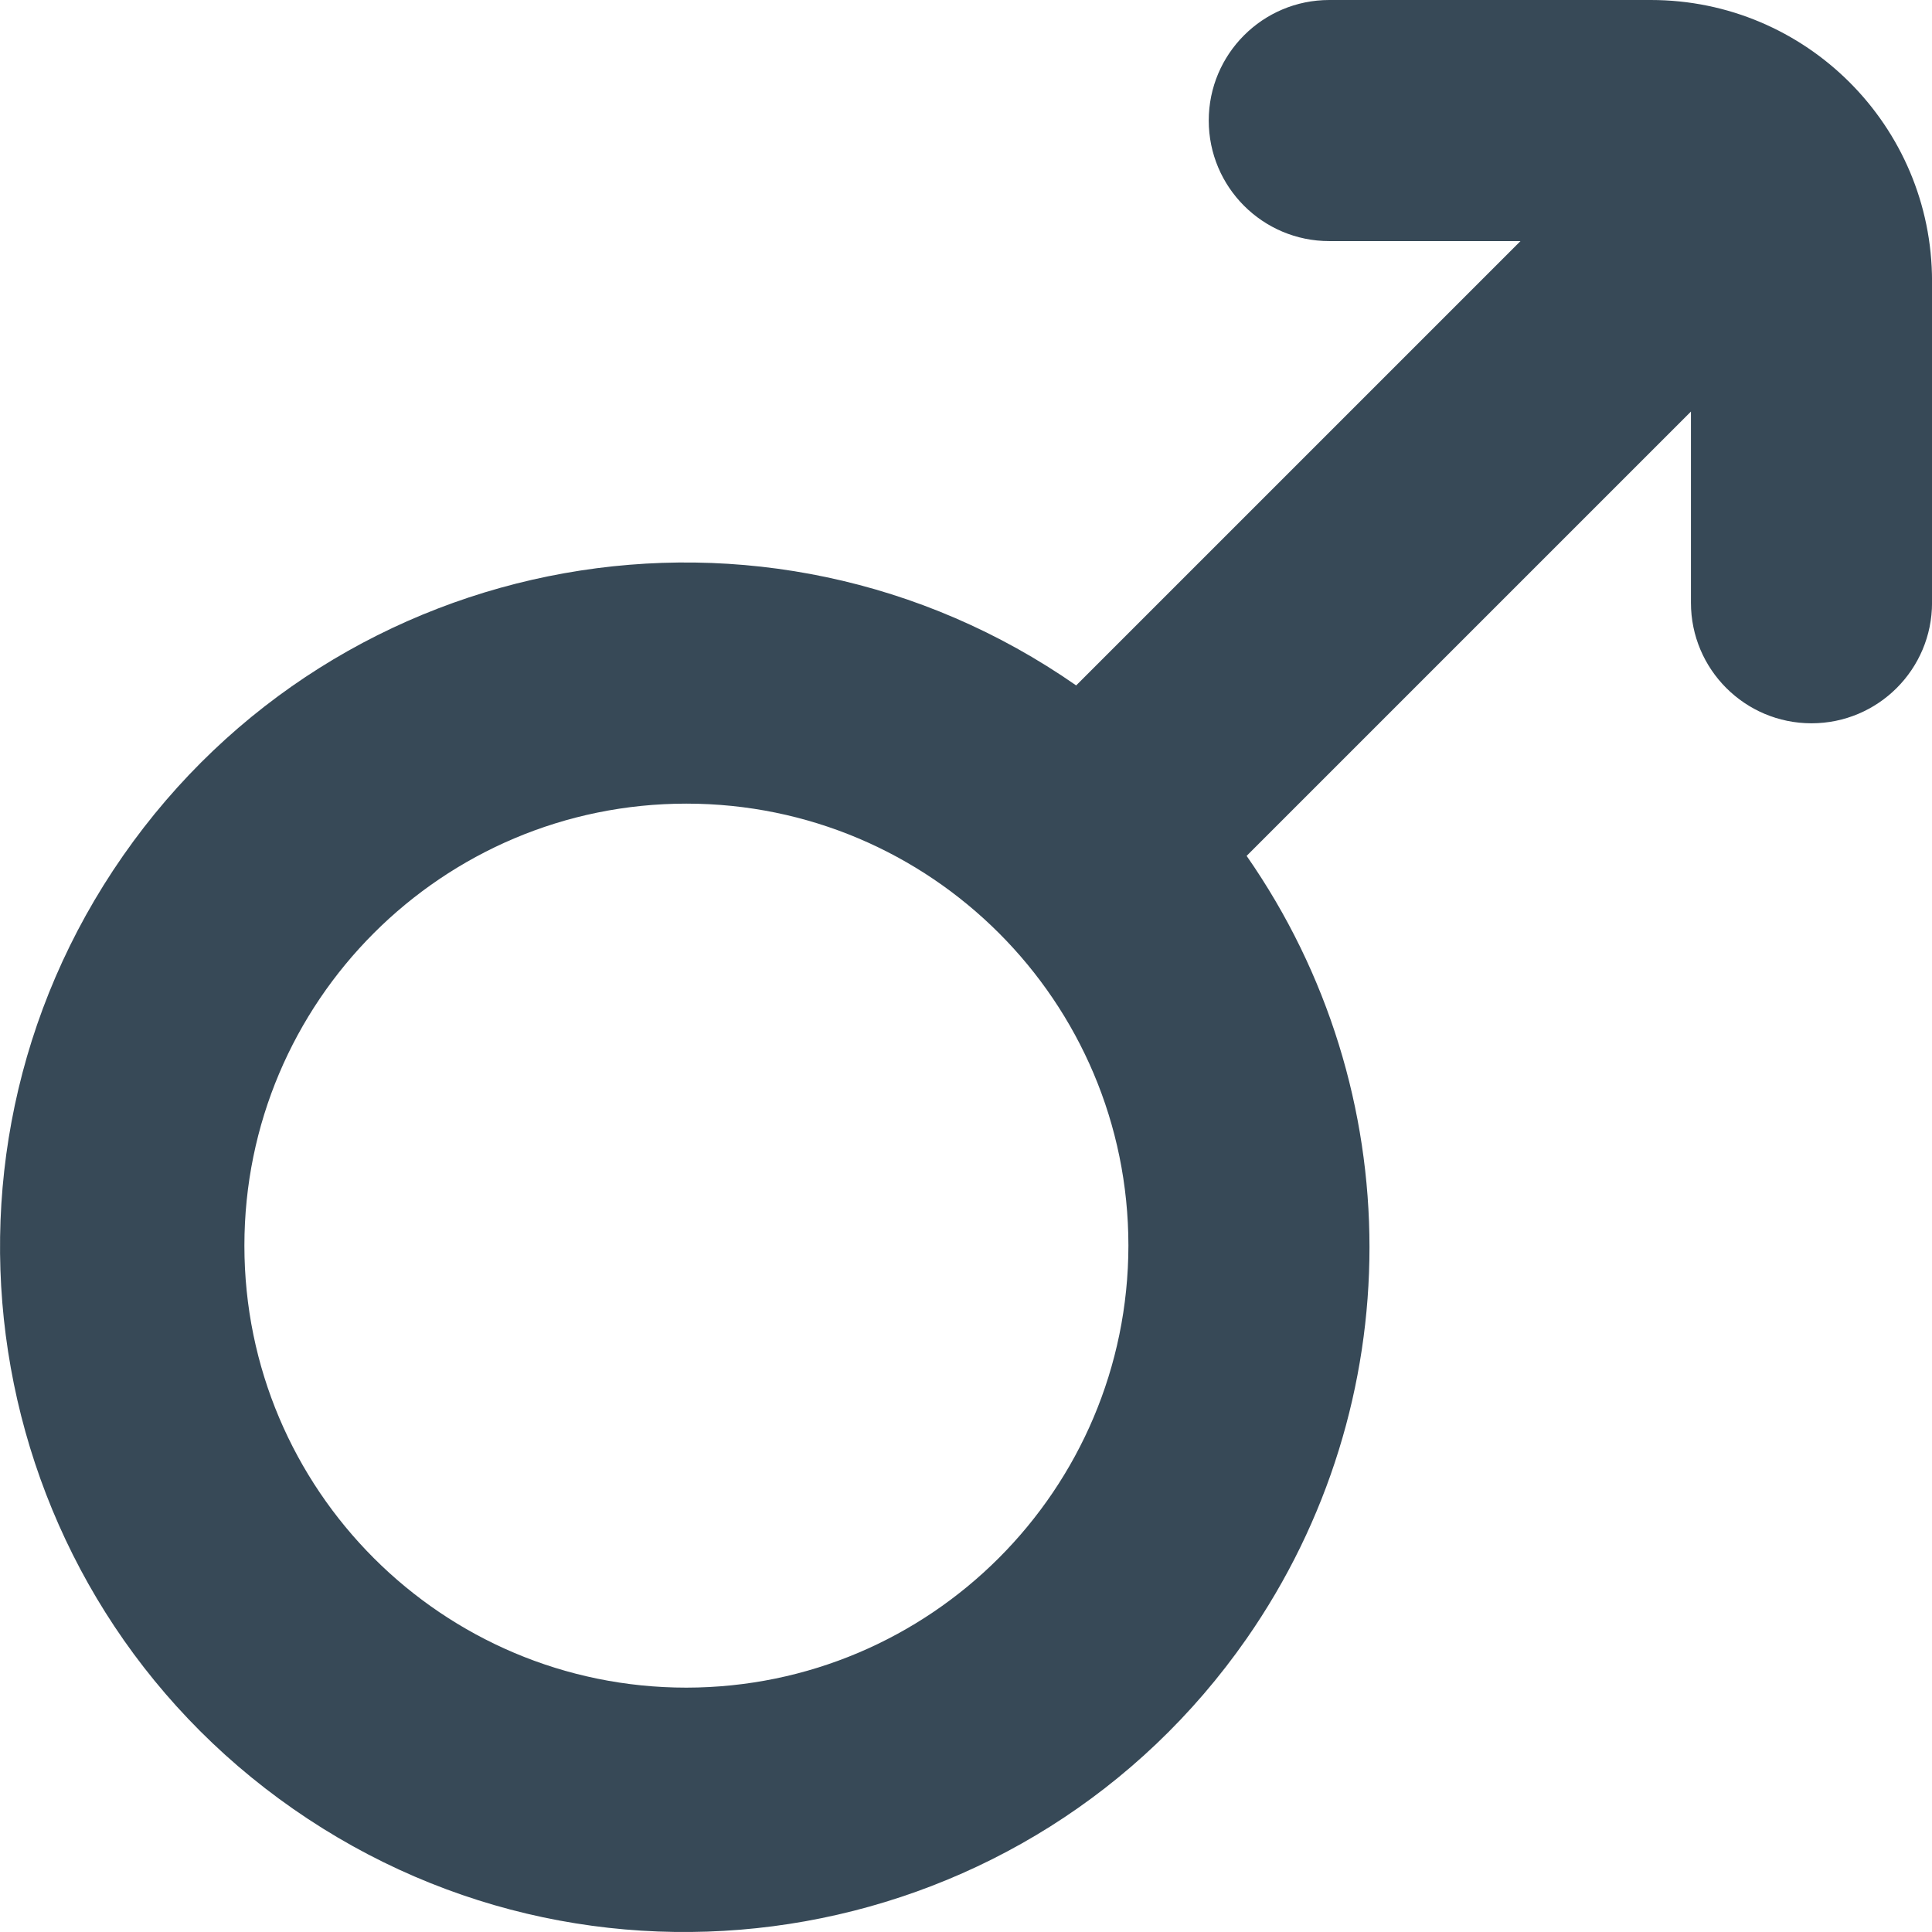 <svg width="48" height="48" viewBox="0 0 48 48" fill="none" xmlns="http://www.w3.org/2000/svg" xmlns:xlink="http://www.w3.org/1999/xlink">
<path d="M41.013,0L33.026,0C31.372,0 30.031,1.341 30.031,2.995C30.031,4.649 31.372,5.99 33.026,5.99L37.776,5.99L26.737,17.029C19.028,11.659 8.425,13.555 3.055,21.264C-2.315,28.973 -0.419,39.576 7.29,44.946C14.999,50.316 25.602,48.42 30.972,40.711C35.042,34.868 35.042,27.107 30.972,21.264L42.011,10.225L42.011,14.975C42.011,16.629 43.352,17.97 45.006,17.97C46.66,17.97 48.001,16.629 48.001,14.975L48.001,6.988C48.001,3.129 44.872,0 41.013,0ZM17.053,41.929C10.989,41.929 6.072,37.012 6.072,30.947C6.072,24.883 10.989,19.966 17.053,19.966C23.118,19.966 28.035,24.883 28.035,30.947C28.028,37.01 23.116,41.922 17.053,41.929Z" fill="#374957"/>
</svg>
